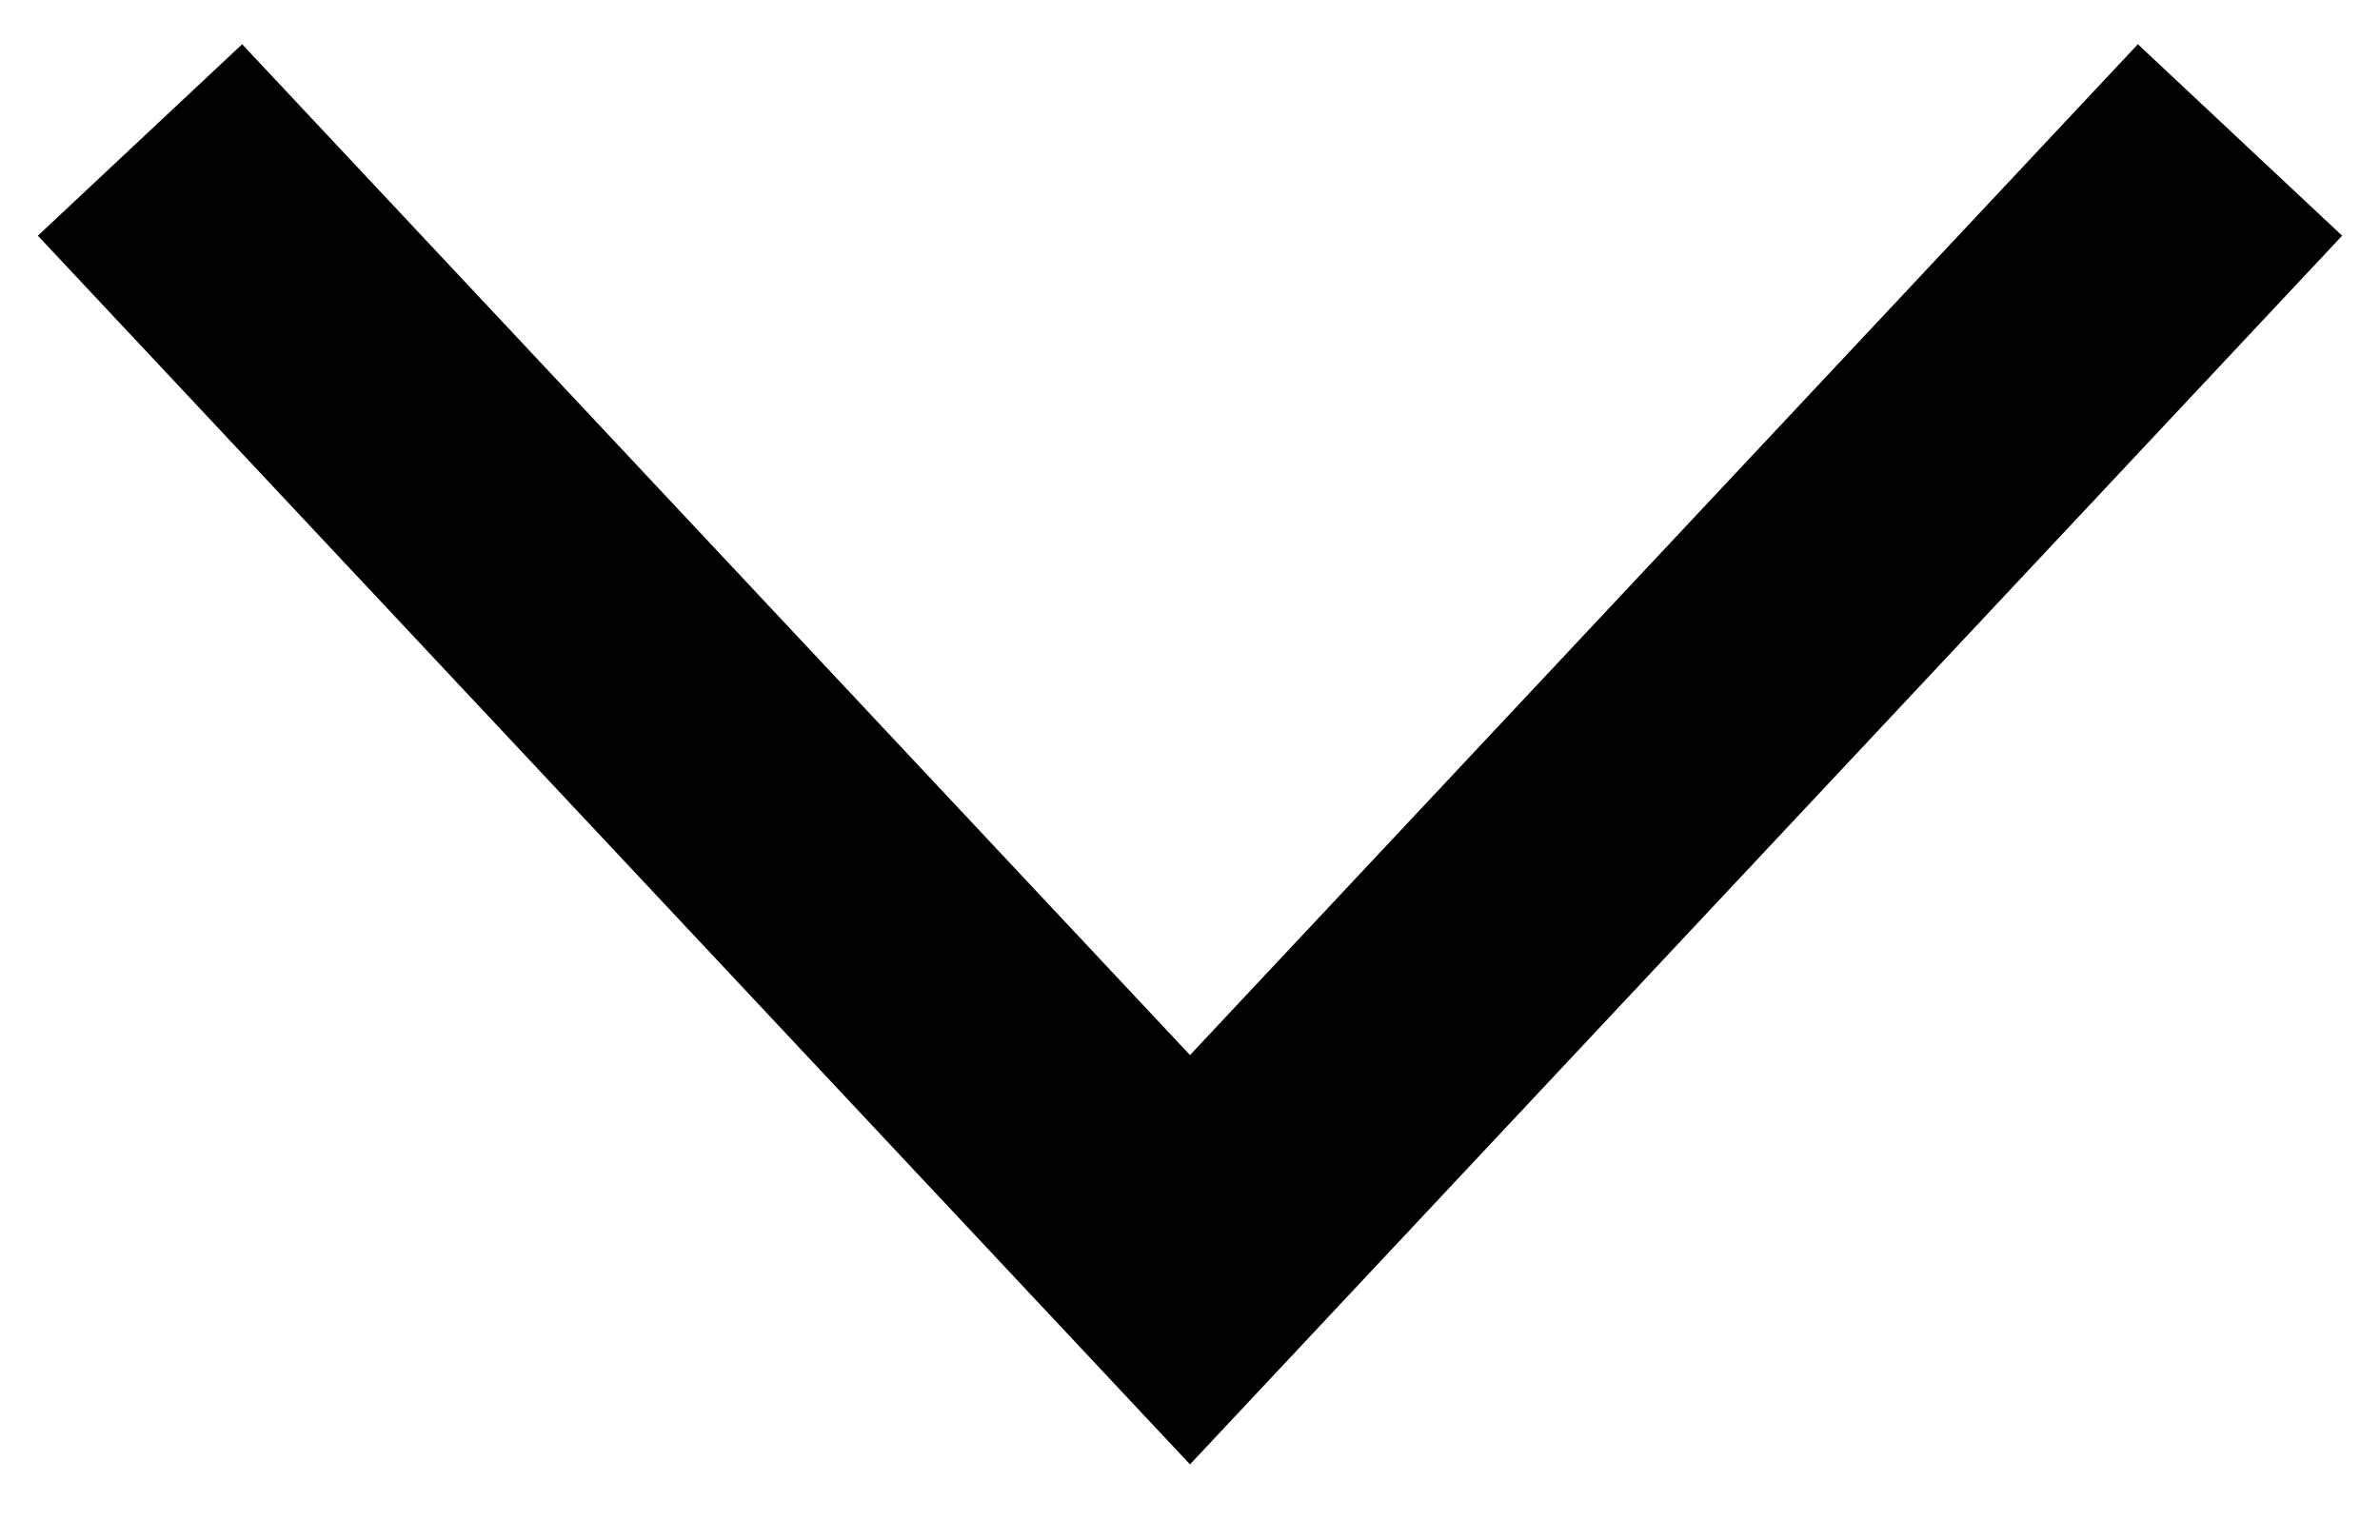 <?xml version="1.0" encoding="UTF-8"?>
<svg width="17px" height="11px" viewBox="0 0 17 11" version="1.1" xmlns="http://www.w3.org/2000/svg" xmlns:xlink="http://www.w3.org/1999/xlink">
    <!-- Generator: Sketch 51.1 (57501) - http://www.bohemiancoding.com/sketch -->
    <title>Path 6</title>
    <desc>Created with Sketch.</desc>
    <defs></defs>
    <g id="Flow" stroke="none" stroke-width="1" fill="none" fill-rule="evenodd">
        <g id="Payment-dialog---standard" transform="translate(-268, -565)" fill-rule="nonzero" stroke="#000000" stroke-width="2">
            <polyline id="Path-6" points="269 566 276.5 574 284 566"></polyline>
        </g>
    </g>
</svg>